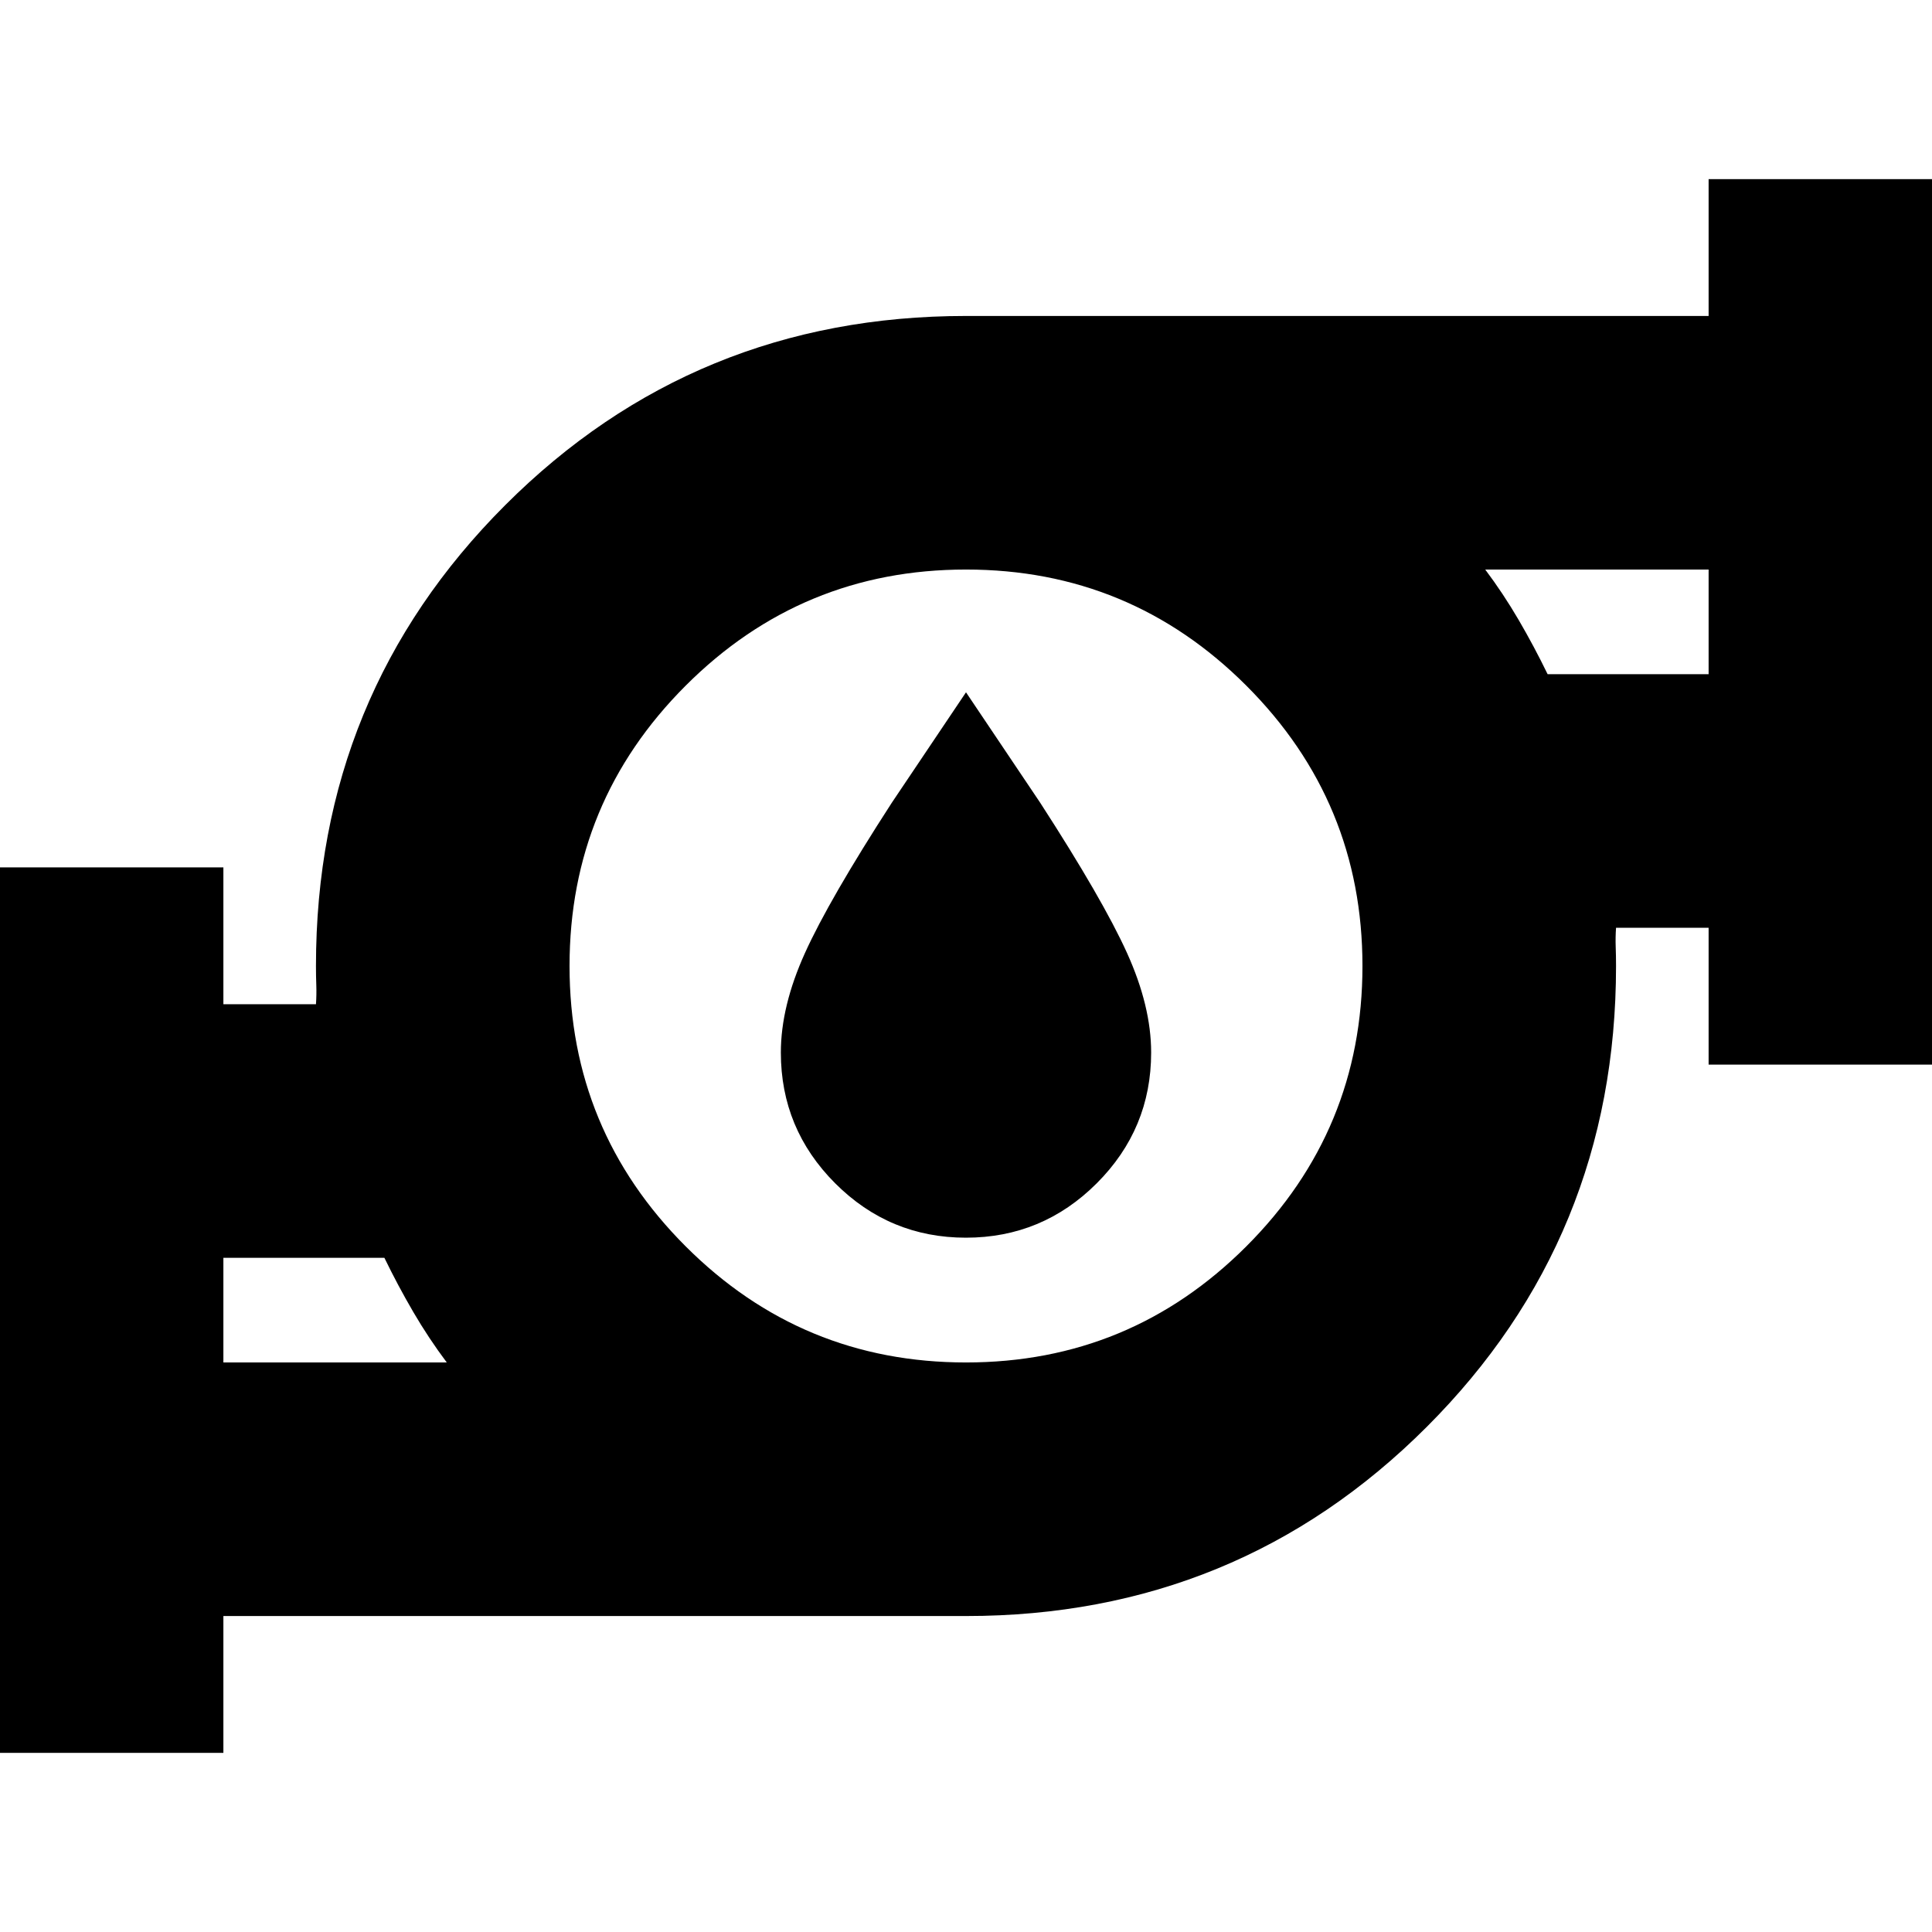 <svg xmlns="http://www.w3.org/2000/svg" height="24" viewBox="0 -960 960 960" width="24"><path d="M111-283h111q-9-12-16.65-25.1Q197.7-321.21 191-335h-80v52Zm369 0q81.6 0 139.3-57.7Q677-398.39 677-480q0-81.6-57.7-139.3Q561.6-677 480-677q-81.61 0-139.3 57.7Q283-561.6 283-480q0 81.61 57.7 139.3Q398.39-283 480-283Zm289-342h80v-52H738q9 12 16.65 25.1Q762.3-638.79 769-625ZM-15-89v-440h126v68h46q.33-4.76.17-9.4-.17-4.63-.17-9.6 0-134.97 94.02-228.98Q345.03-803 480-803h369v-68h126v440H849v-68h-46q-.33 4.76-.17 9.4.17 4.63.17 9.6 0 134.97-94.02 228.98Q614.97-157 480-157H111v68H-15Zm126-194v-52 52Zm738-342v-52 52ZM480-480Zm-.04 135Q442-345 415-372.02q-27-27.03-27-64.98 0-23 12-49.5t43.11-74.59L480-616l36.89 54.91Q548-513 560-486.5t12 49.5q0 37.95-27.04 64.98-27.03 27.02-65 27.02Z"/></svg>
